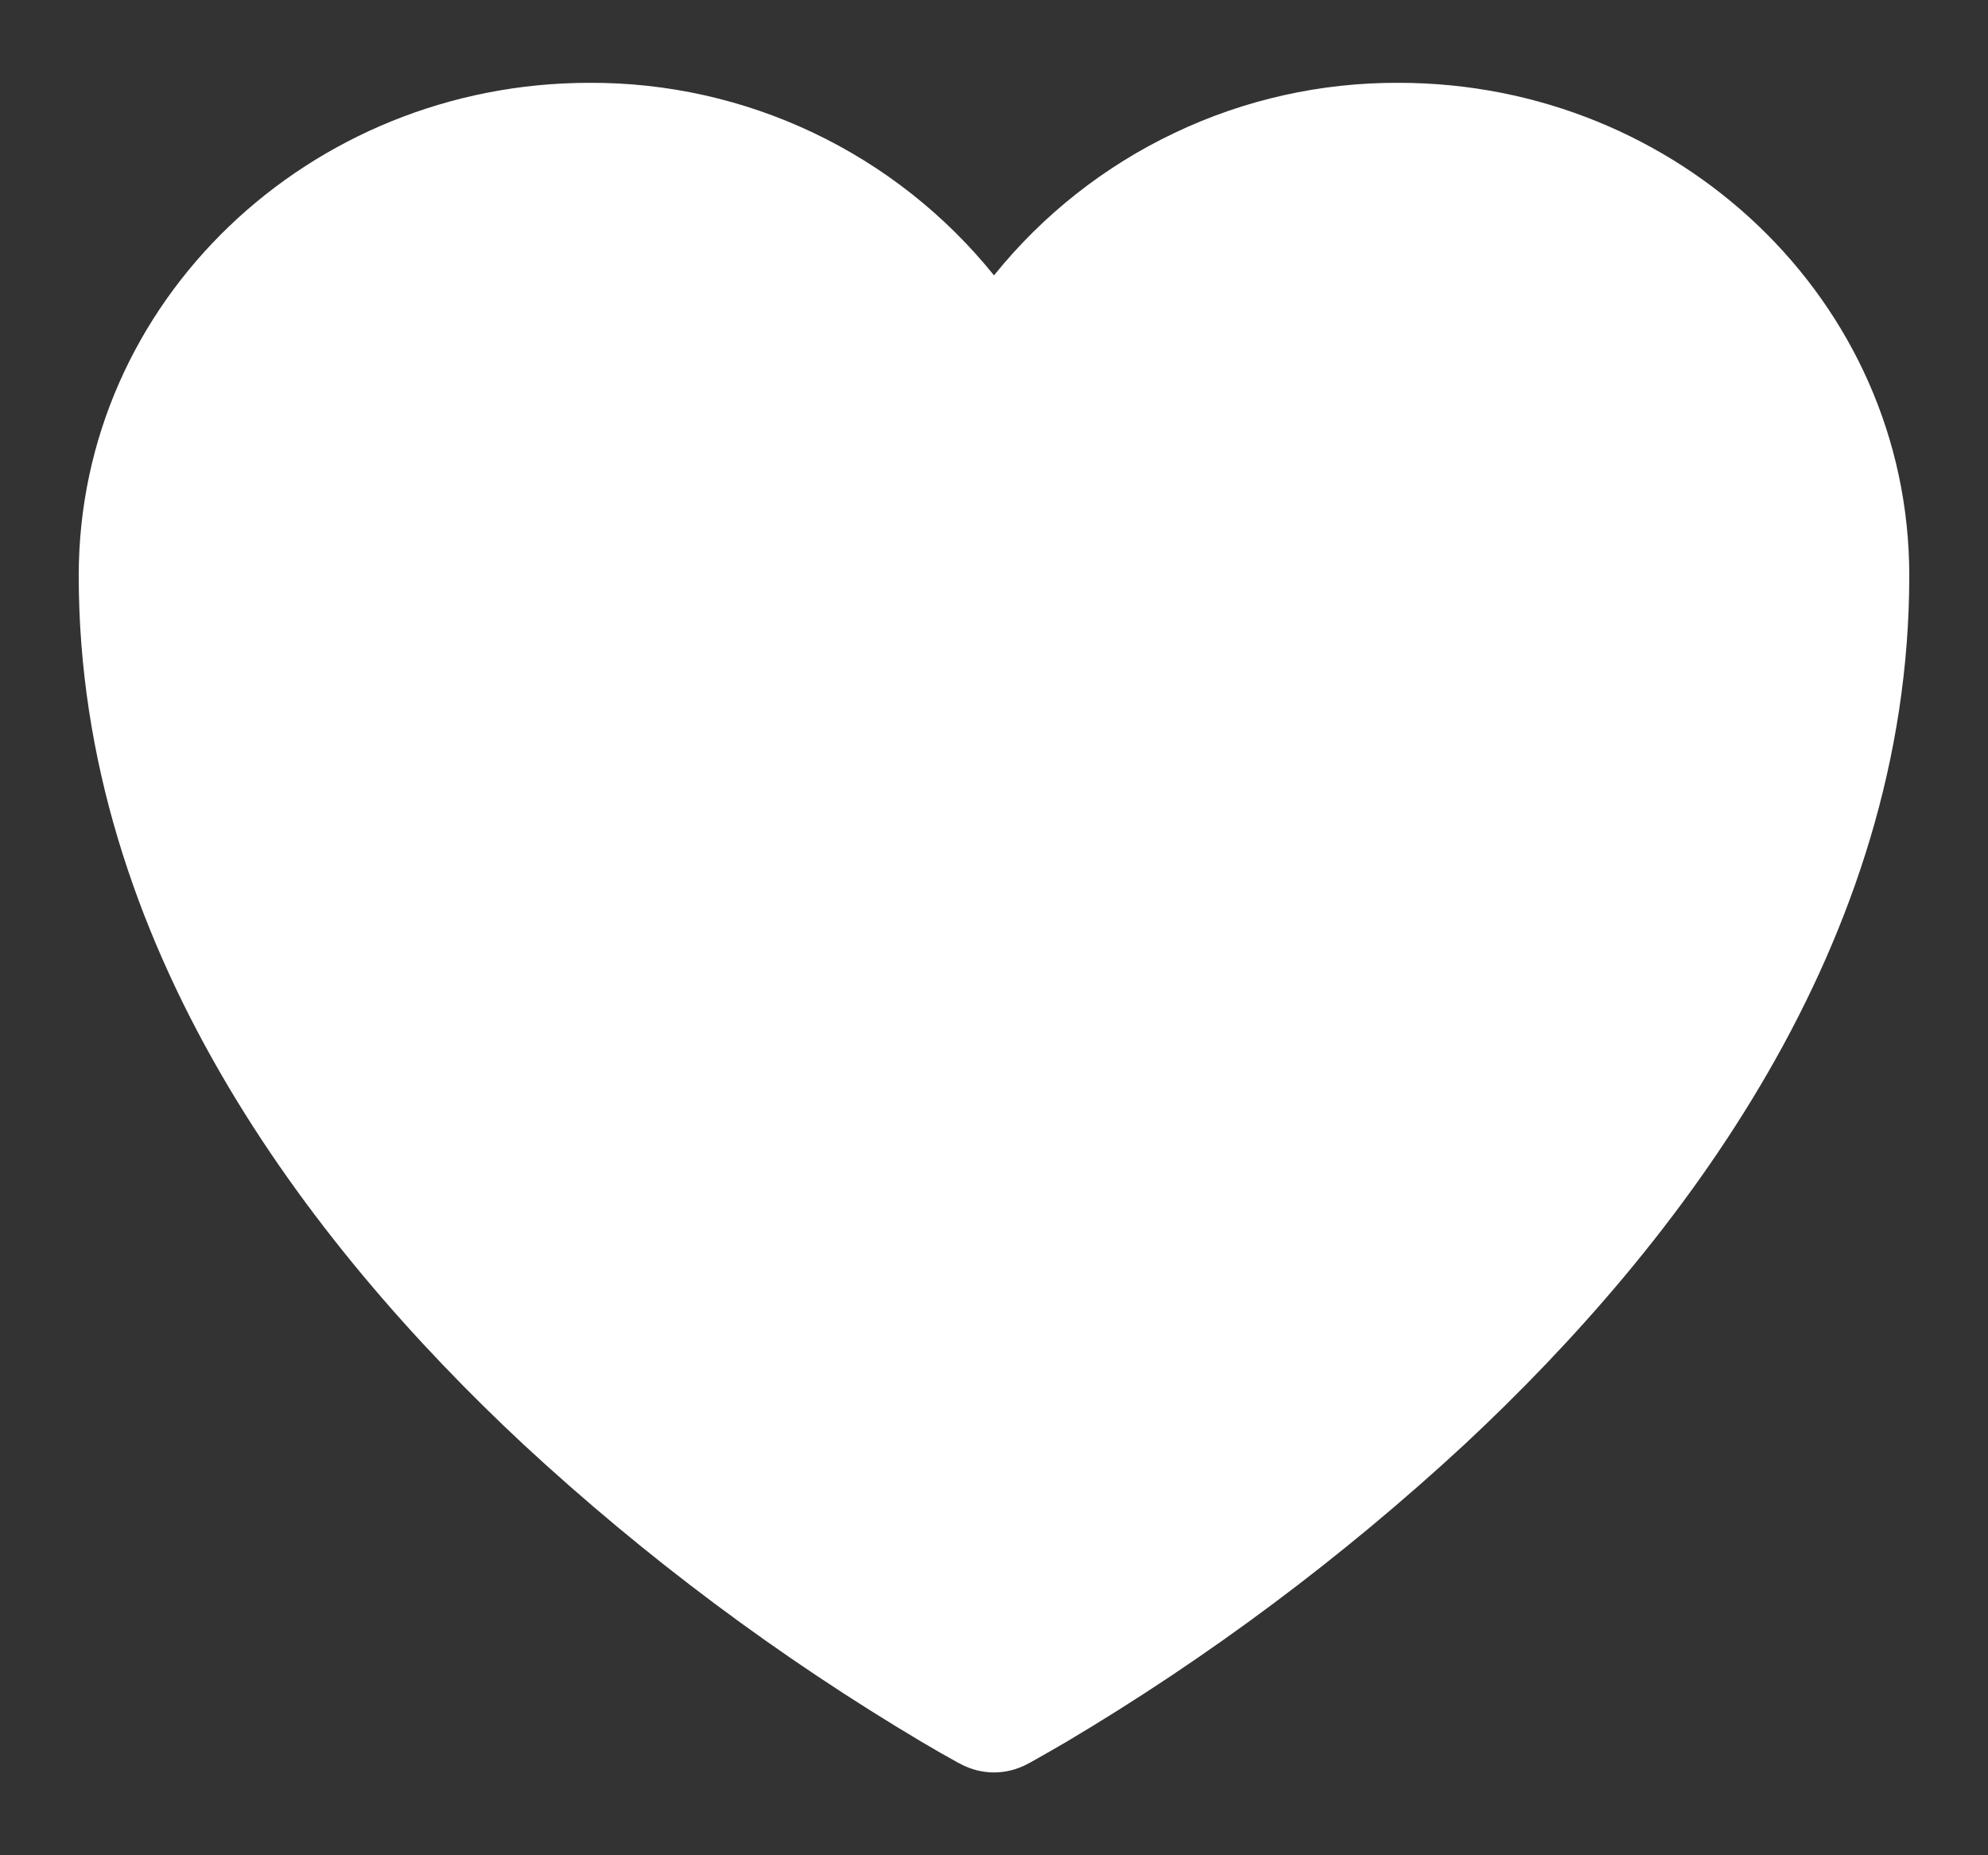 <svg xmlns="http://www.w3.org/2000/svg" width="15" height="14" fill="none" viewBox="0 0 15 14"><rect x="0" y="0" width="15" height="14" fill="#333333" stroke="none"/><path fill="#fff" d="M7.249 13.311L7.244 13.309L7.228 13.301C7.137 13.251 7.046 13.199 6.957 13.146C5.878 12.505 4.871 11.753 3.951 10.901C2.321 9.38 0.594 7.123 0.594 4.344C0.594 2.27 2.339 0.625 4.446 0.625C5.031 0.622 5.61 0.751 6.139 1.003C6.668 1.255 7.133 1.622 7.5 2.078C7.867 1.622 8.333 1.254 8.862 1.003C9.39 0.751 9.969 0.622 10.555 0.625C12.661 0.625 14.406 2.27 14.406 4.344C14.406 7.124 12.679 9.381 11.05 10.9C10.129 11.752 9.122 12.505 8.043 13.146C7.954 13.198 7.863 13.25 7.772 13.301L7.756 13.309L7.751 13.312L7.749 13.313C7.673 13.353 7.587 13.375 7.5 13.375C7.413 13.375 7.327 13.353 7.251 13.313L7.249 13.311Z"/></svg>